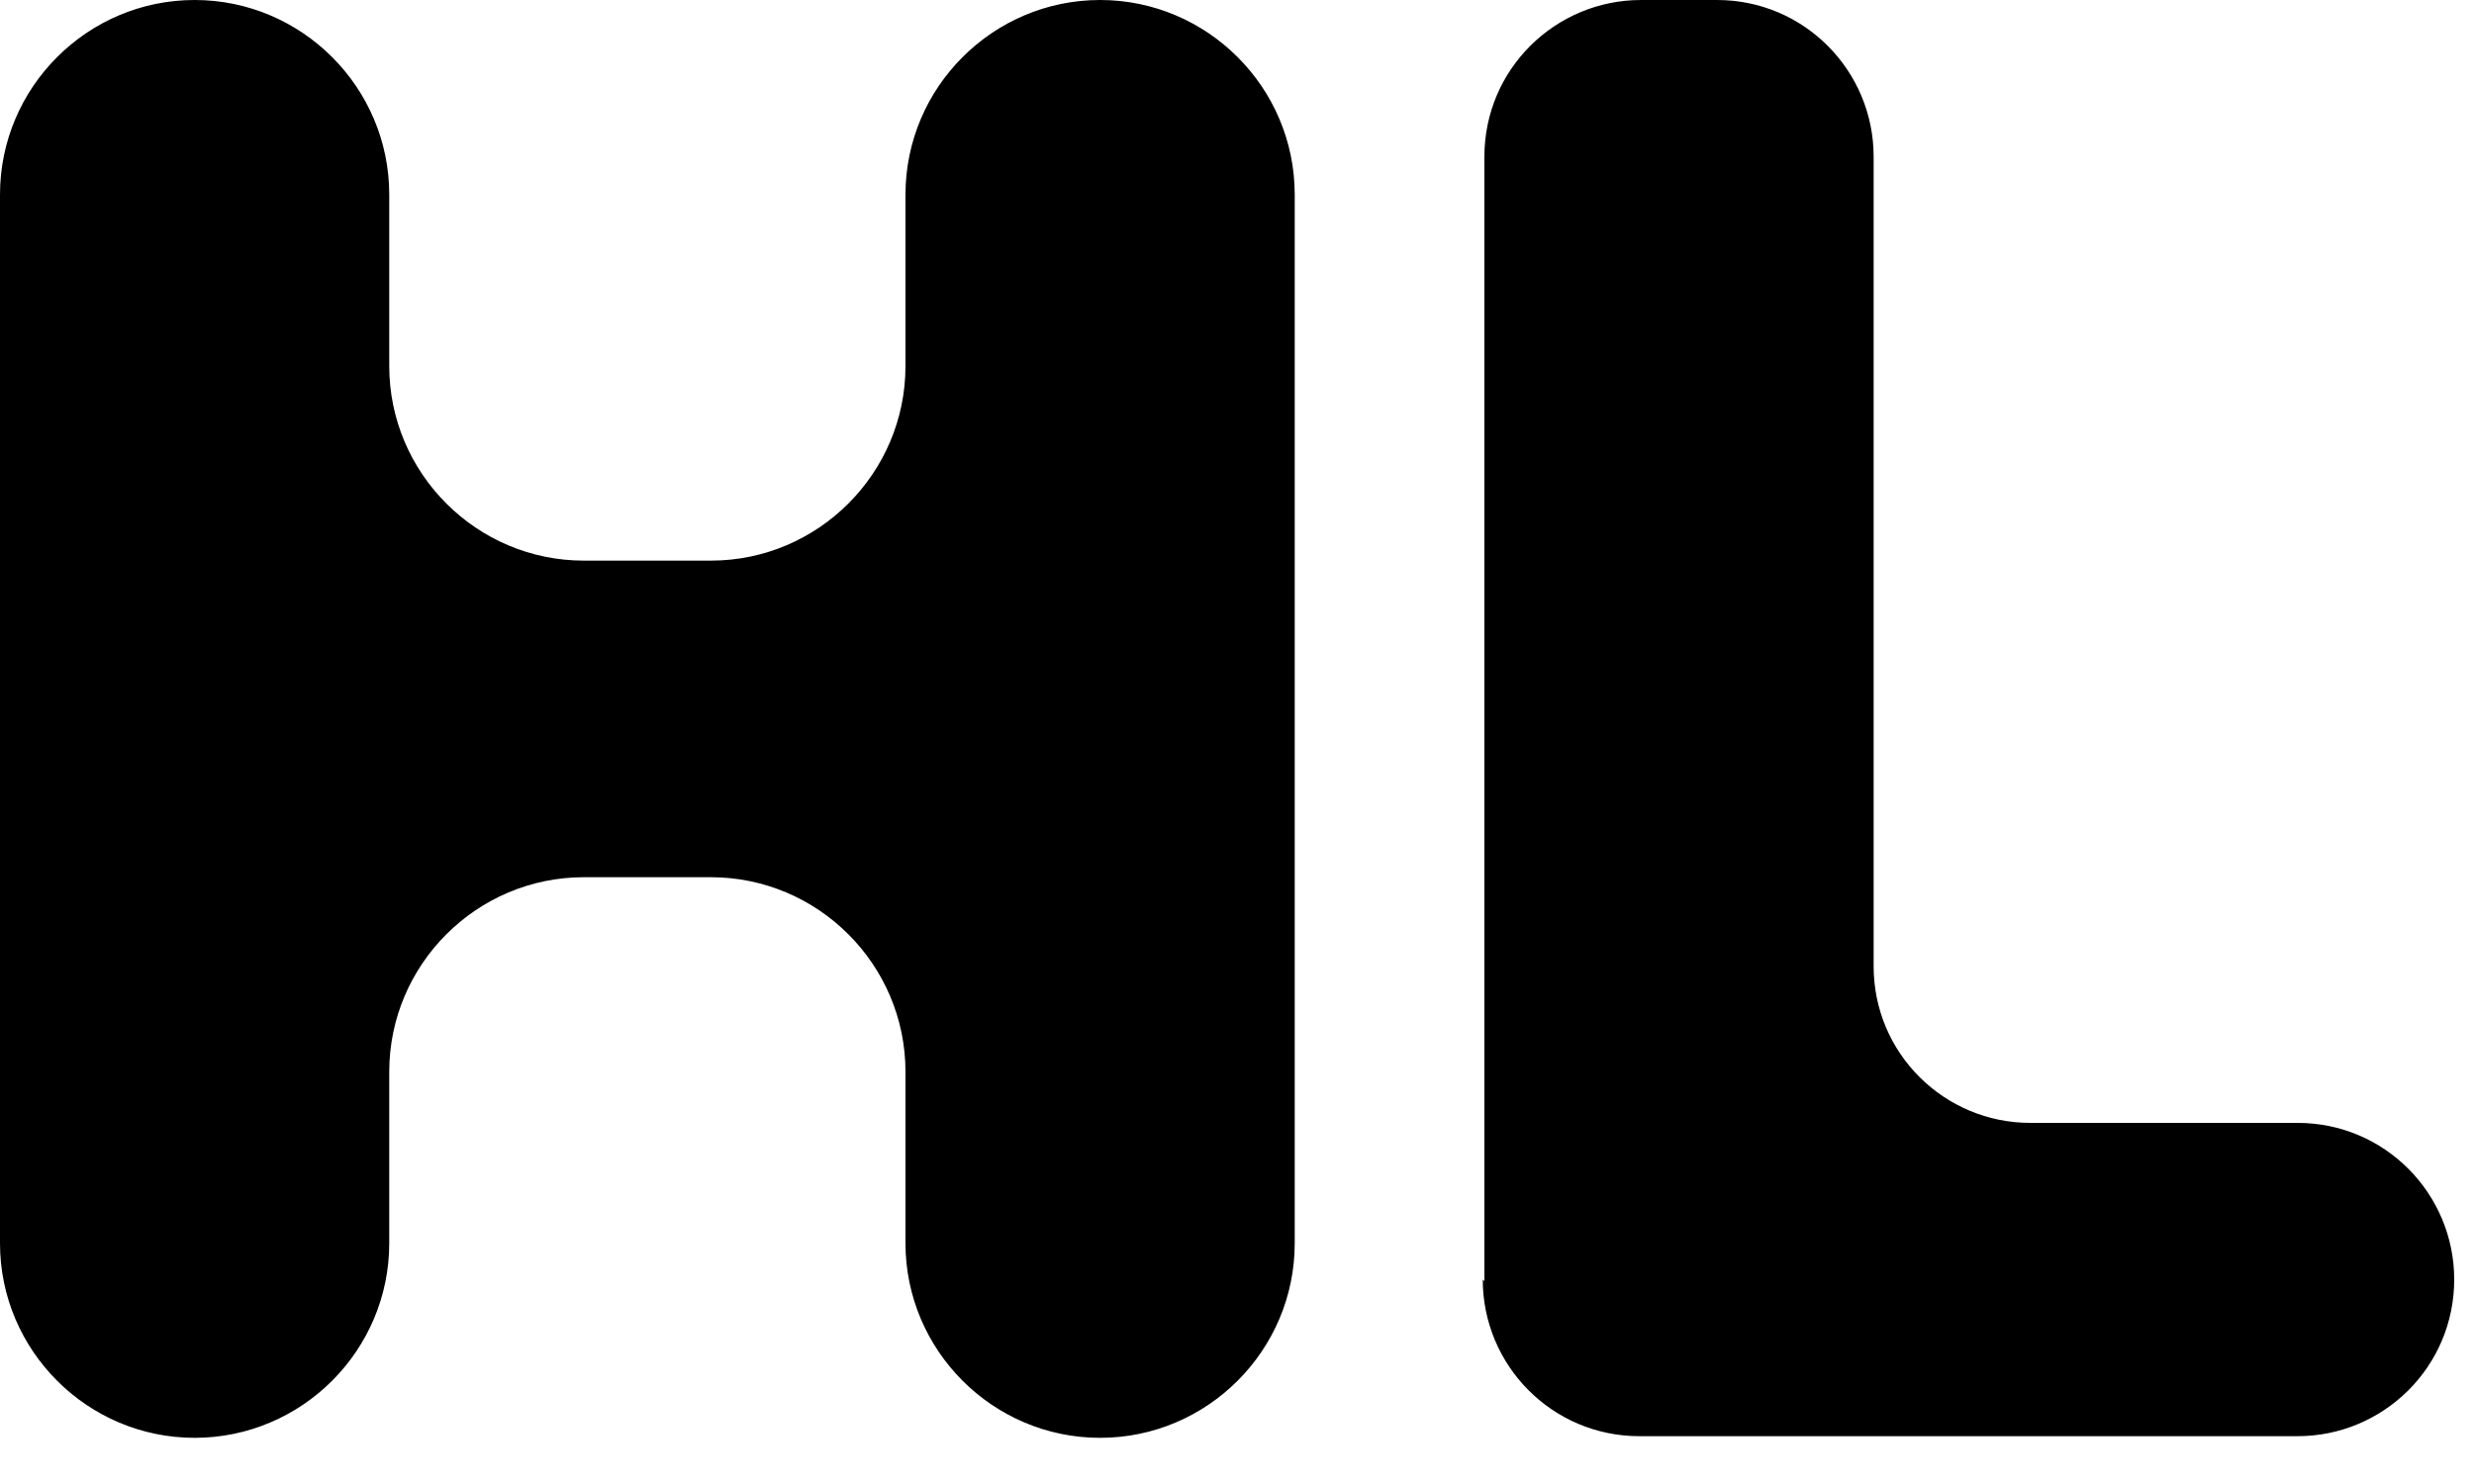 <svg width="15" height="9" viewBox="0 0 15 9" fill="none" xmlns="http://www.w3.org/2000/svg">
<g clip-path="url(#clip0_201_4)">
<path d="M0 7.54V1.18C0 0.53 0.53 0 1.18 0C1.83 0 2.36 0.53 2.36 1.18V2.22C2.36 2.87 2.89 3.4 3.54 3.4H4.31C4.96 3.4 5.49 2.87 5.49 2.22V1.18C5.49 0.53 6.02 0 6.67 0C7.32 0 7.85 0.53 7.85 1.18V7.54C7.85 8.19 7.32 8.72 6.67 8.72C6.02 8.72 5.49 8.19 5.49 7.54V6.5C5.49 5.85 4.96 5.32 4.31 5.32H3.54C2.89 5.32 2.36 5.85 2.36 6.5V7.54C2.36 8.19 1.83 8.72 1.18 8.72C0.53 8.72 0 8.19 0 7.54ZM9 7.77V0.95C9 0.42 9.43 0 9.95 0H10.41C10.94 0 11.36 0.43 11.36 0.95V5.86C11.36 6.39 11.79 6.81 12.31 6.81H13.93C14.46 6.81 14.88 7.24 14.88 7.76C14.88 8.29 14.45 8.71 13.93 8.71H9.94C9.41 8.71 8.99 8.28 8.99 7.76L9 7.77Z" fill="black"/>
</g>
<defs>
<clipPath id="clip0_201_4">
<rect width="14.9" height="8.73" fill="white"/>
</clipPath>
</defs>
</svg>

